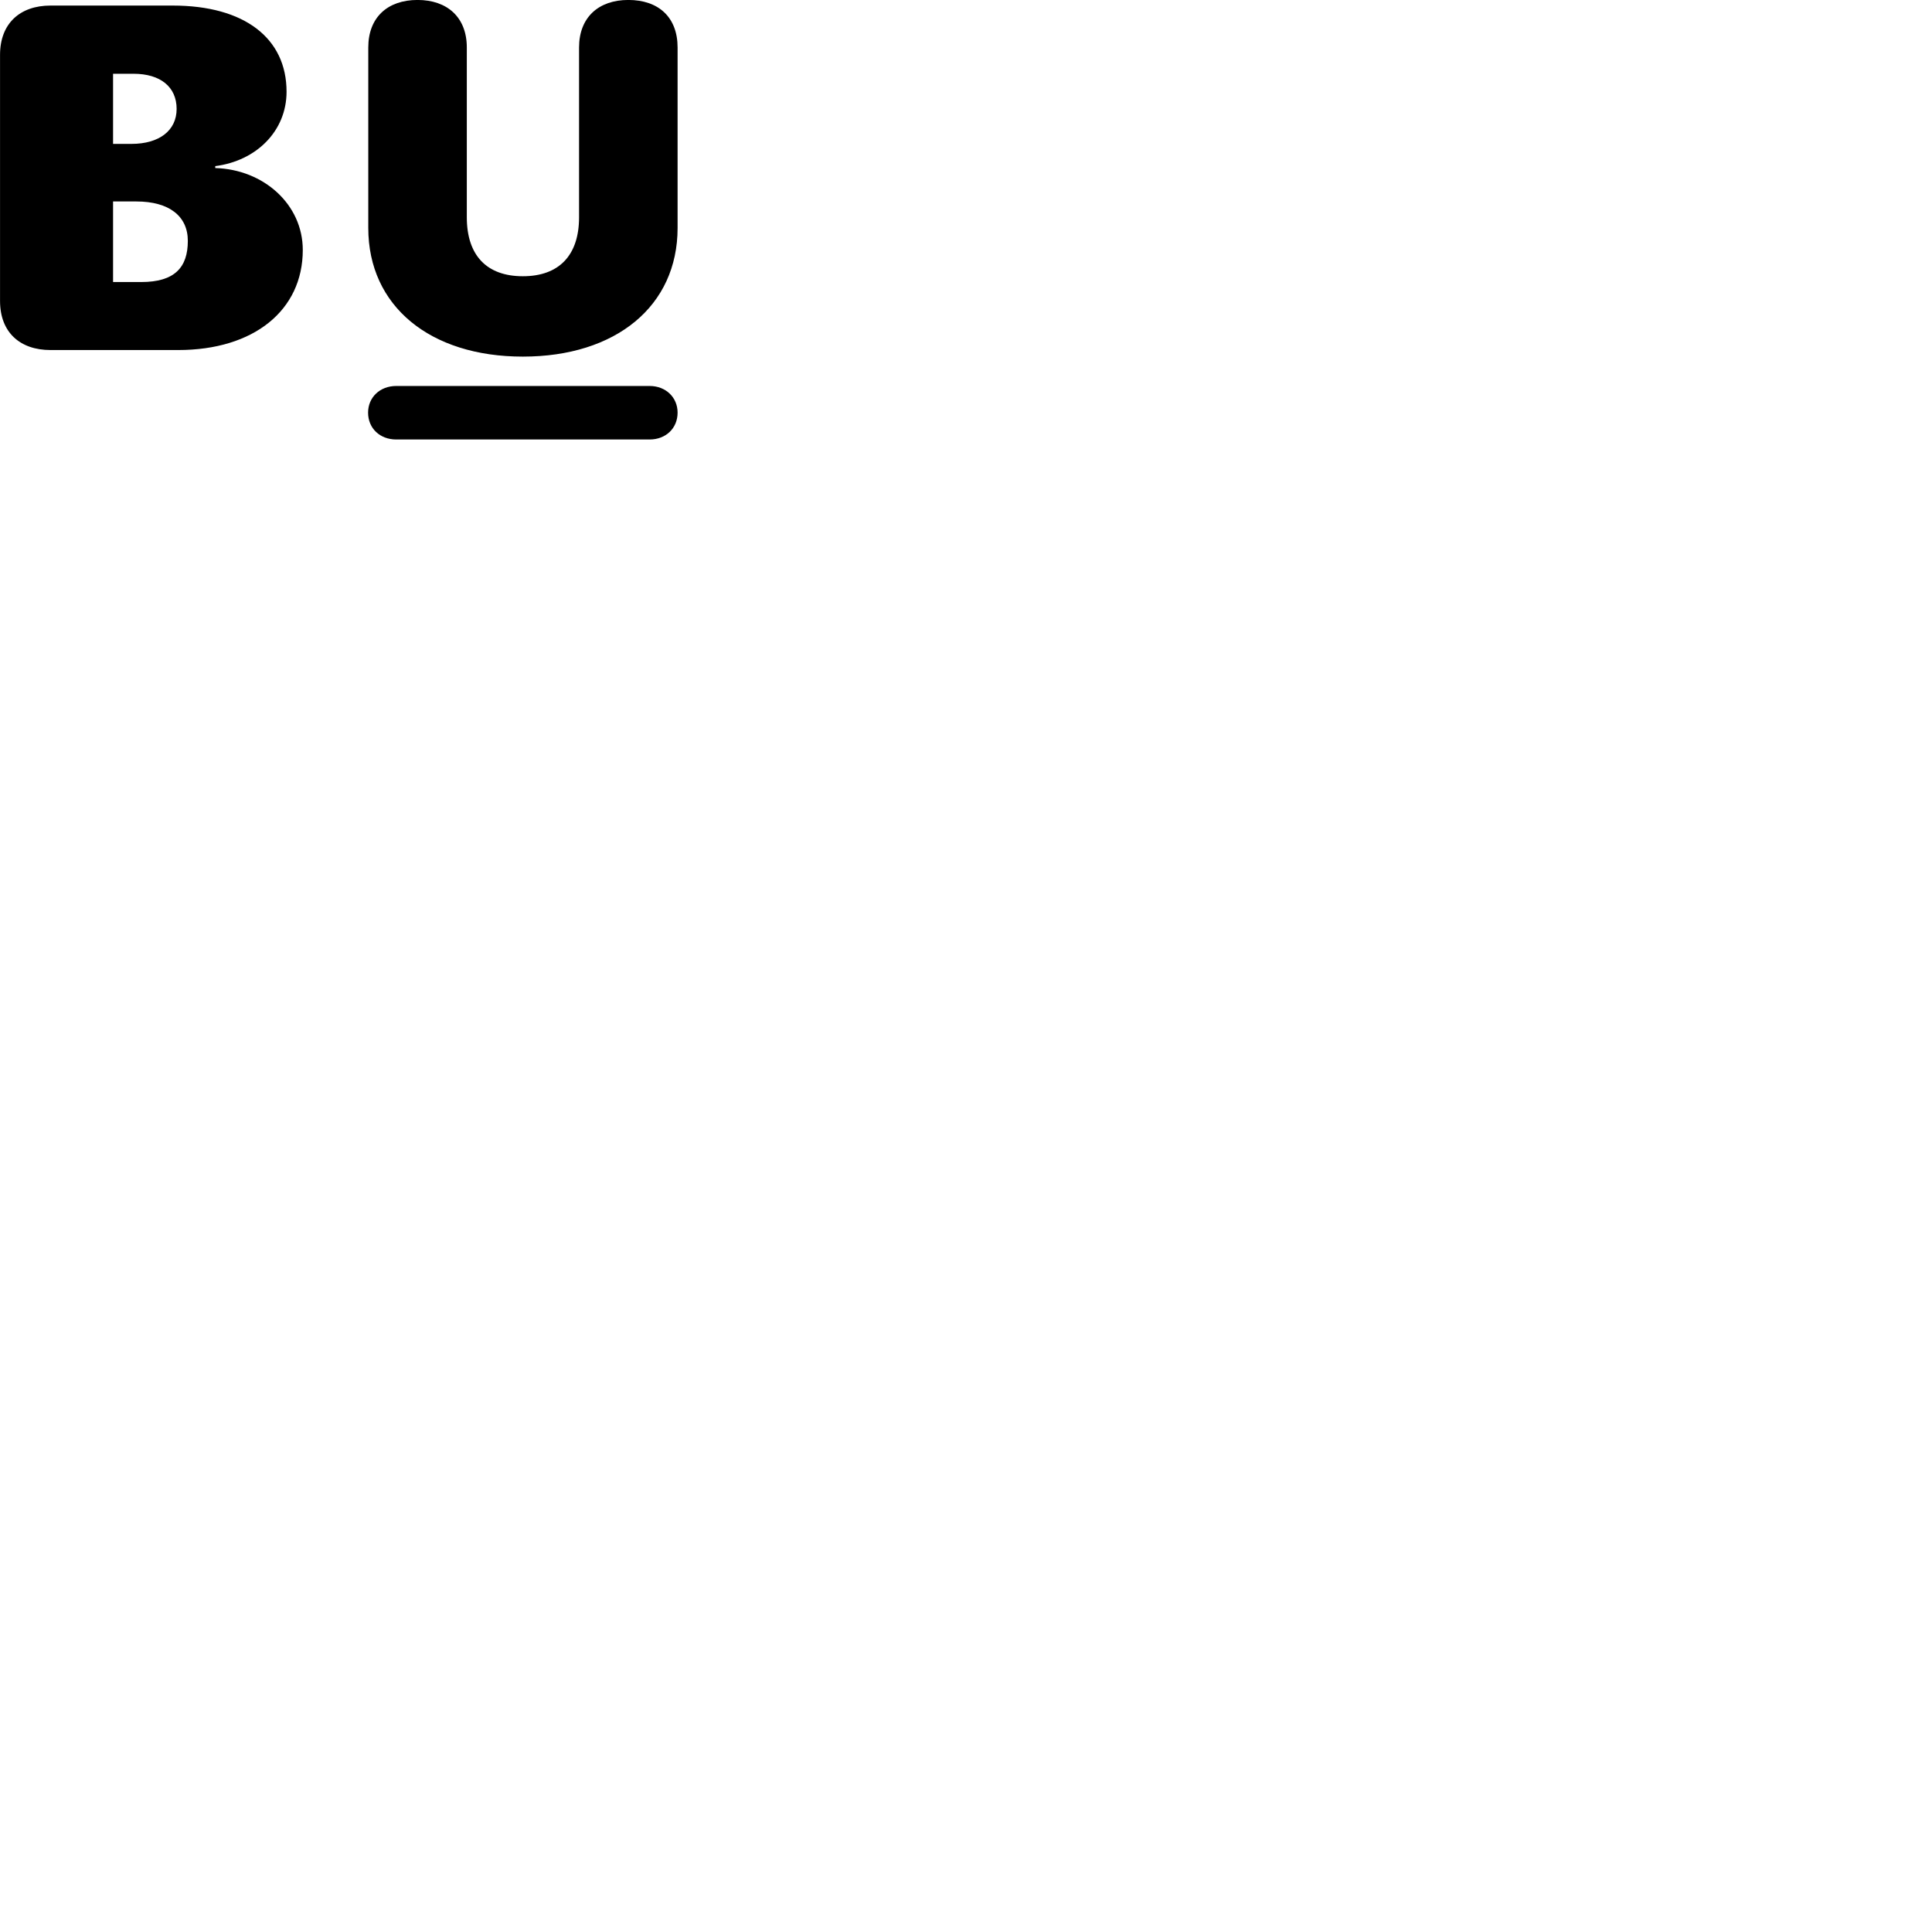 
        <svg xmlns="http://www.w3.org/2000/svg" viewBox="0 0 100 100">
            <path d="M27.062 18.458C31.872 18.458 35.072 15.848 35.072 11.798V2.458C35.072 0.898 34.092 -0.002 32.522 -0.002C30.982 -0.002 29.972 0.898 29.972 2.458V11.248C29.972 13.208 28.942 14.298 27.062 14.298C25.182 14.298 24.162 13.208 24.162 11.248V2.458C24.162 0.898 23.152 -0.002 21.612 -0.002C20.062 -0.002 19.062 0.898 19.062 2.458V11.798C19.062 15.848 22.262 18.458 27.062 18.458ZM2.612 18.118H9.222C13.142 18.118 15.672 16.058 15.672 12.938C15.672 10.578 13.642 8.768 11.142 8.698V8.598C13.262 8.328 14.832 6.788 14.832 4.748C14.832 1.968 12.642 0.288 8.942 0.288H2.612C1.032 0.288 0.002 1.218 0.002 2.838V15.578C0.002 17.198 1.032 18.118 2.612 18.118ZM5.852 7.448V3.818H6.912C8.302 3.818 9.142 4.498 9.142 5.638C9.142 6.748 8.252 7.448 6.802 7.448ZM5.852 14.598V10.428H7.062C8.742 10.428 9.722 11.178 9.722 12.468C9.722 13.848 9.032 14.598 7.312 14.598ZM20.512 22.748H33.622C34.462 22.748 35.072 22.168 35.072 21.358C35.072 20.568 34.462 19.978 33.622 19.978H20.512C19.662 19.978 19.052 20.568 19.052 21.358C19.052 22.168 19.662 22.748 20.512 22.748Z" />
        </svg>
    